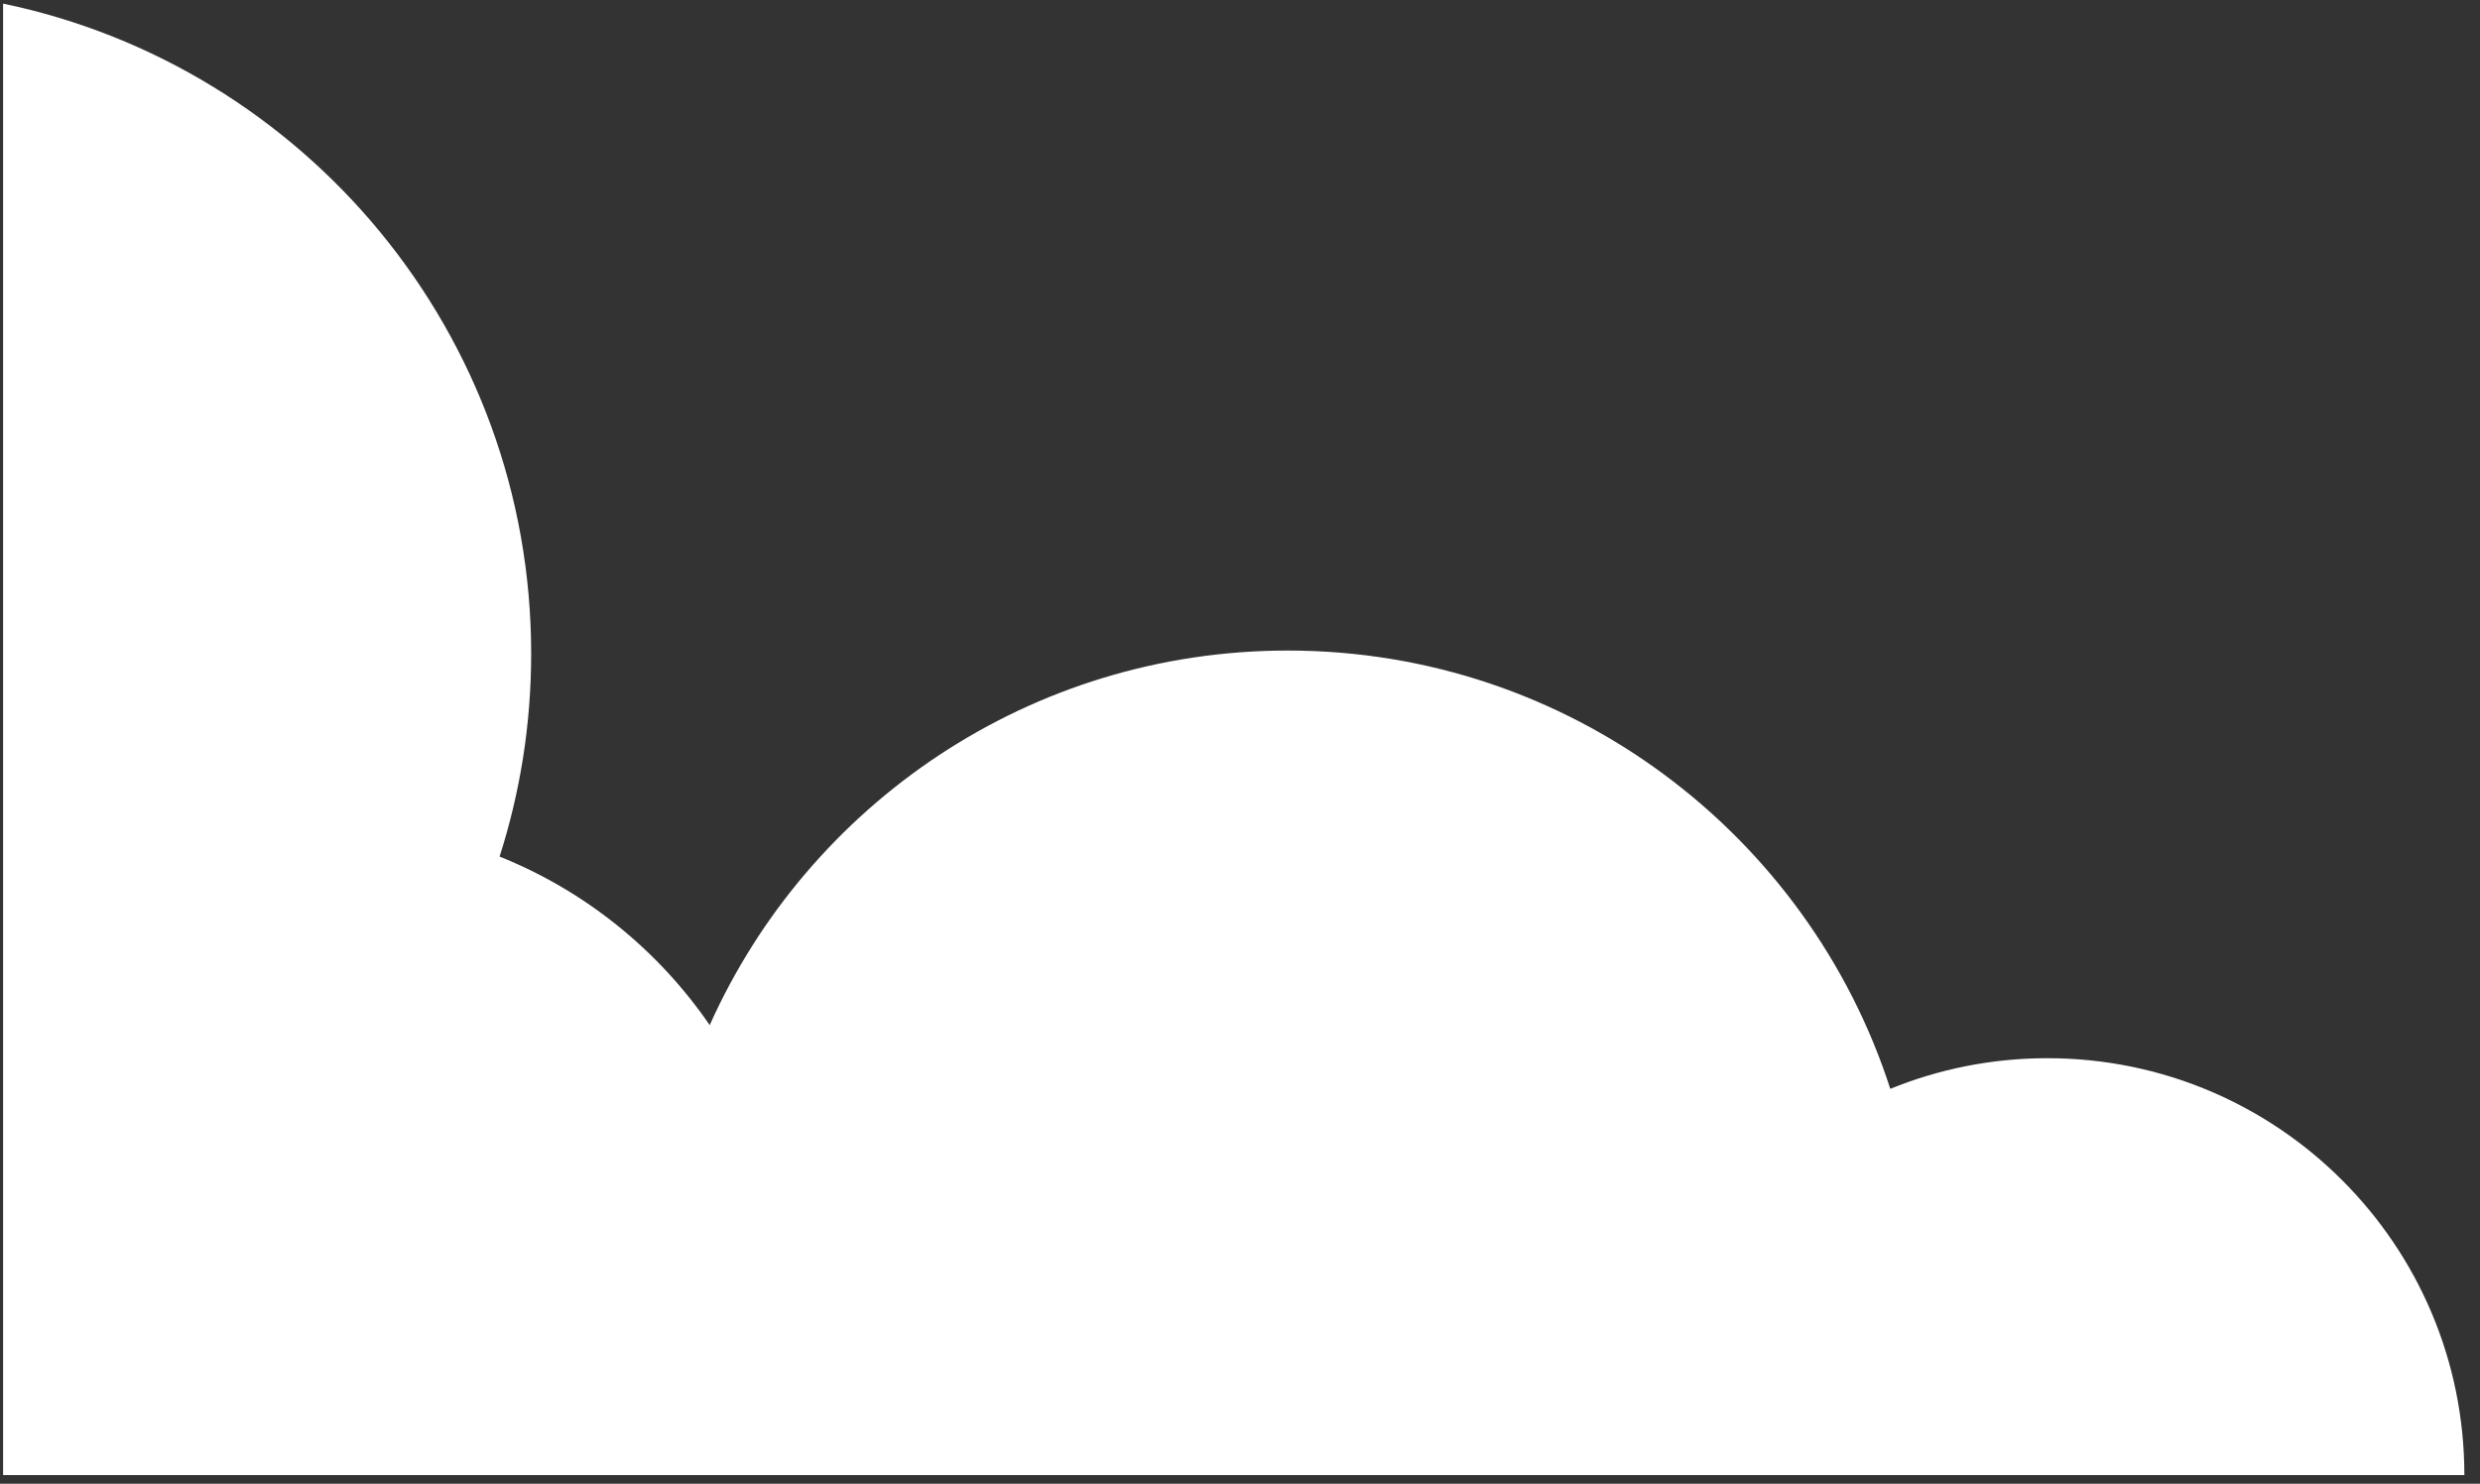 <svg width="117" height="70" viewBox="0 0 117 70" fill="none" xmlns="http://www.w3.org/2000/svg">
<rect x="0" y="0" width="117" height="70" fill="#333333" stroke="none"/>
<path d="M116.262 69.592C116.262 58.73 107.456 49.924 96.593 49.924C93.97 49.924 91.467 50.437 89.179 51.369C85.303 39.371 74.042 30.692 60.753 30.692C48.602 30.692 38.146 37.949 33.482 48.364C31.053 44.822 27.609 42.031 23.569 40.412C24.537 37.394 25.059 34.177 25.059 30.838C25.059 15.736 14.371 3.129 0.146 0.171V25.156V69.592H116.262Z" fill="white"/>
</svg>
